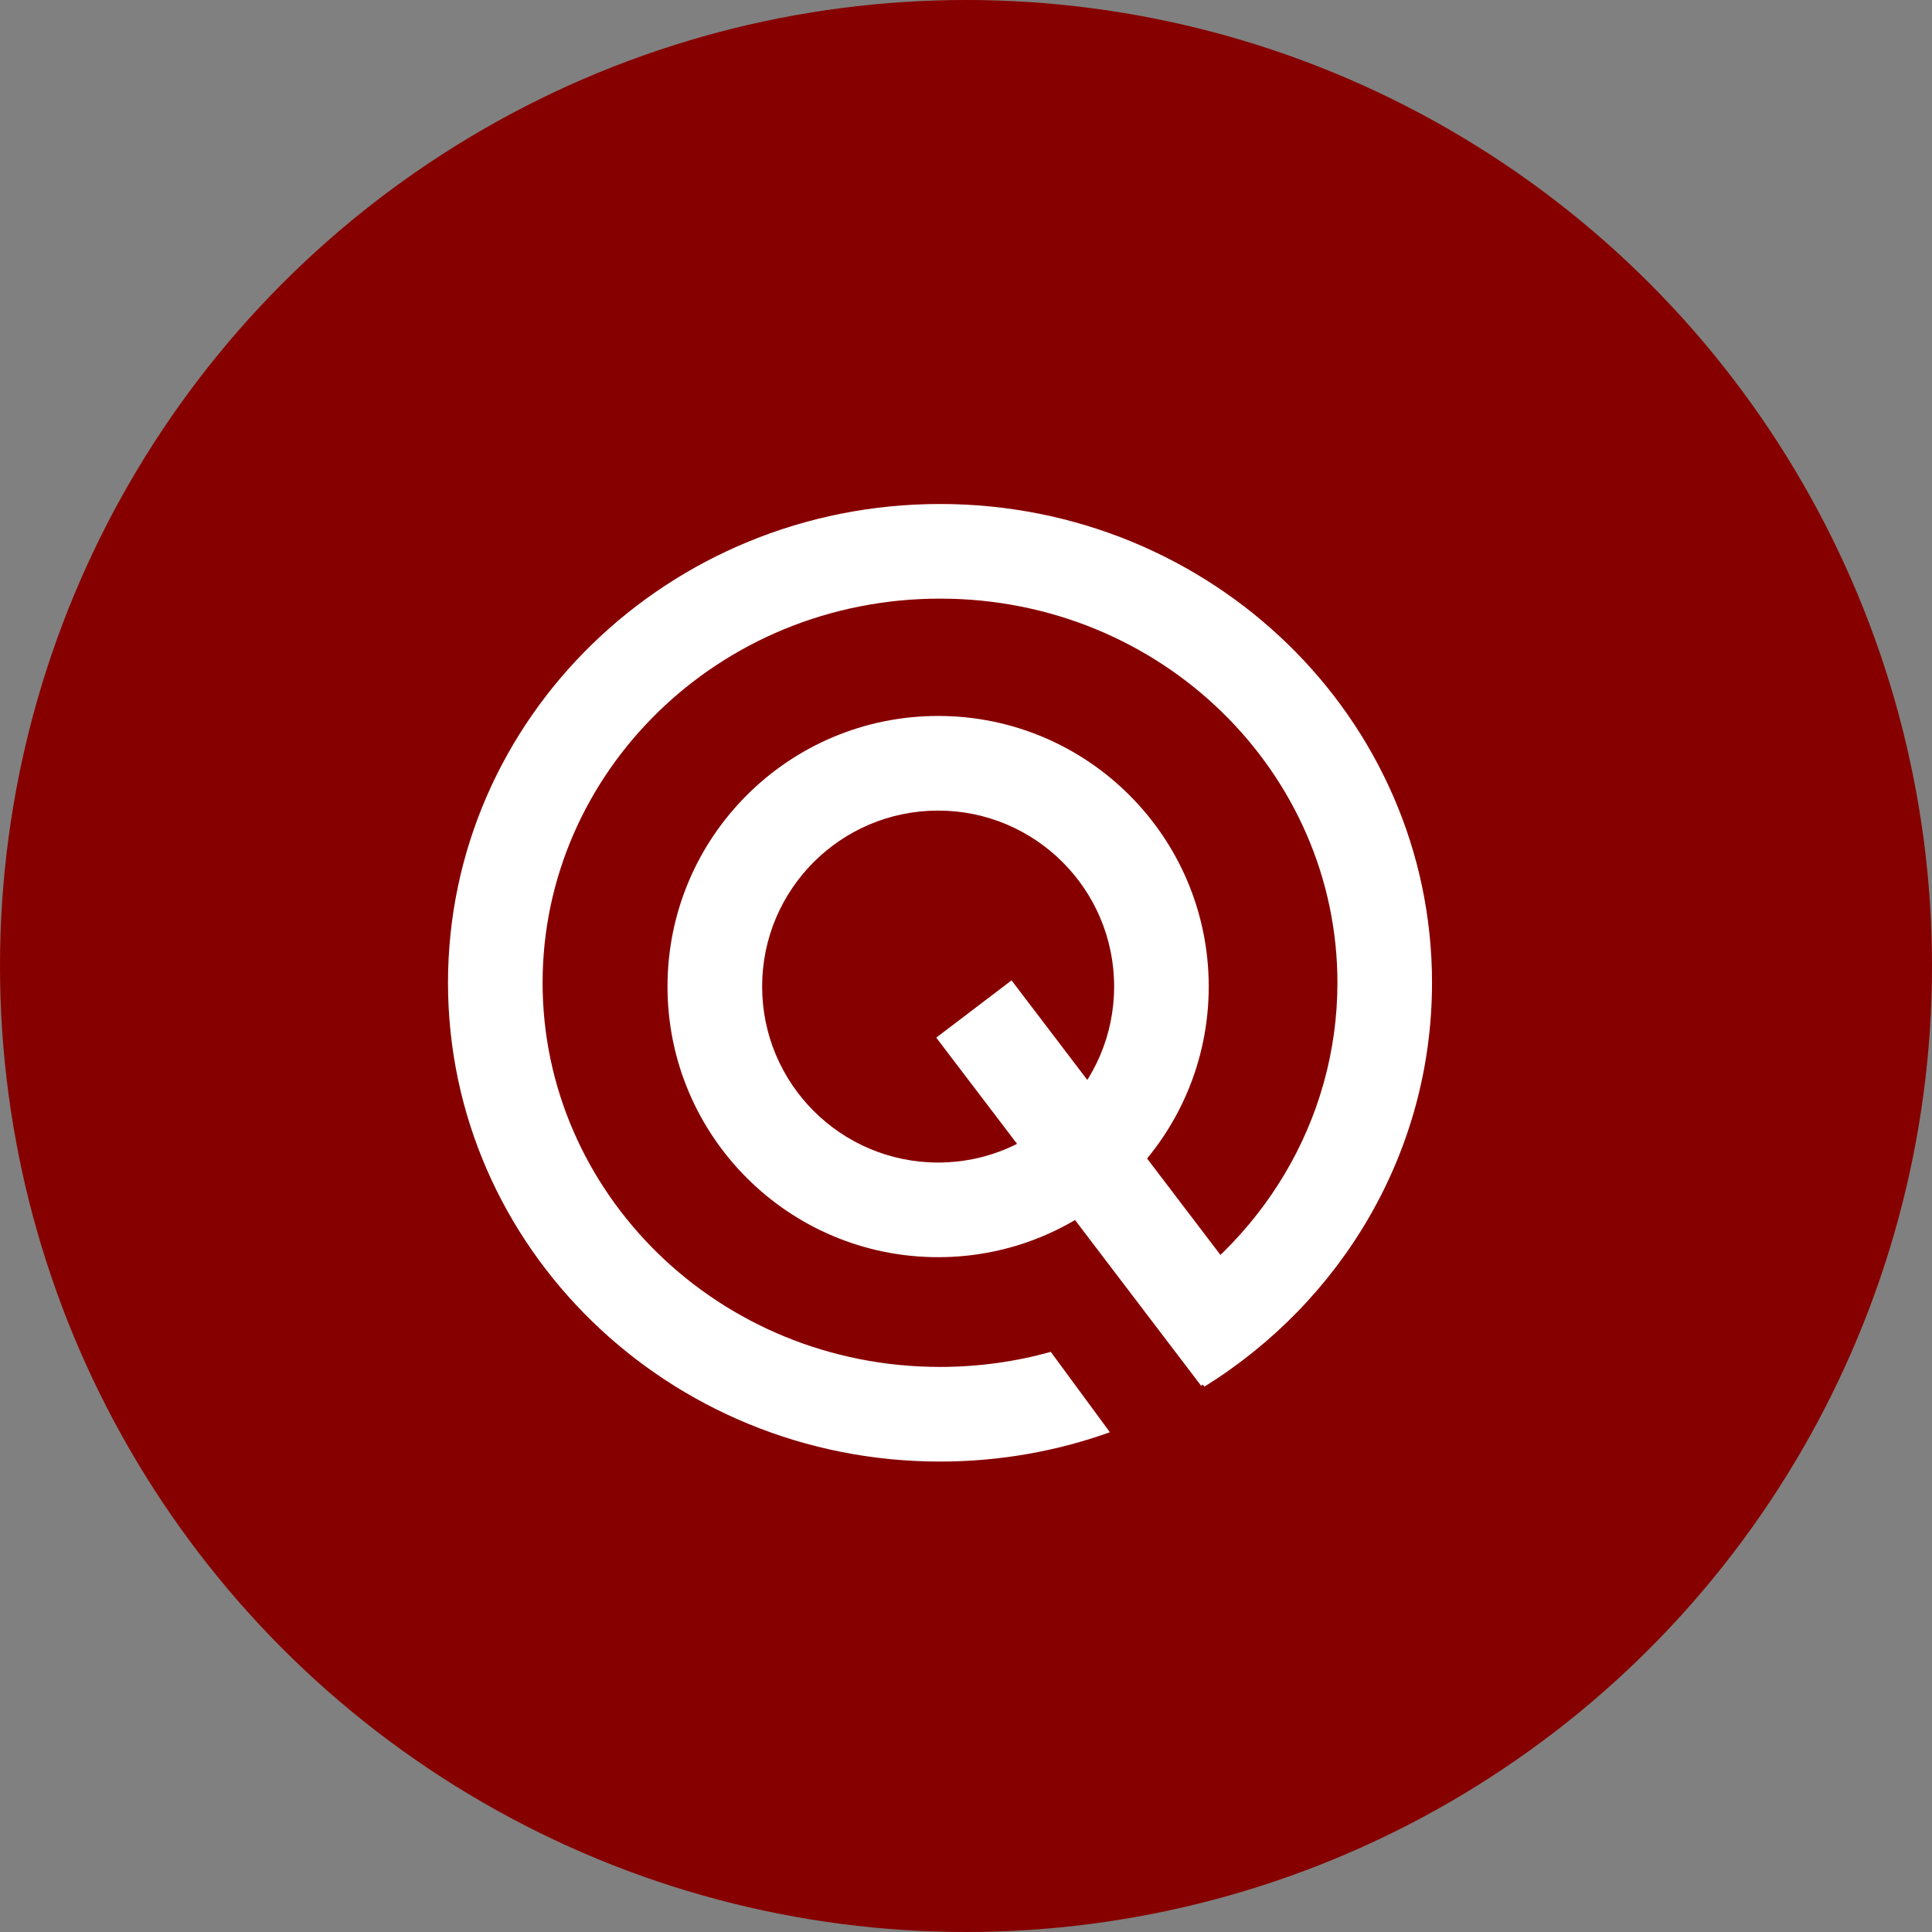 <svg width="52" height="52" viewBox="0 0 52 52" fill="none" xmlns="http://www.w3.org/2000/svg">
<rect x="0" y="0" width="52" height="52" fill="#808080" stroke="none"/>
<circle cx="26" cy="26" r="26" fill="#870000"/>
<path fill-rule="evenodd" clip-rule="evenodd" d="M25.25 31.29C27.866 31.29 29.987 29.169 29.987 26.553C29.987 23.937 27.866 21.817 25.25 21.817C22.634 21.817 20.513 23.937 20.513 26.553C20.513 29.169 22.634 31.29 25.25 31.29ZM25.25 33.837C29.272 33.837 32.533 30.576 32.533 26.553C32.533 22.531 29.272 19.27 25.25 19.27C21.227 19.27 17.966 22.531 17.966 26.553C17.966 30.576 21.227 33.837 25.25 33.837Z" fill="white"/>
<path fill-rule="evenodd" clip-rule="evenodd" d="M32.33 37.3L25.199 27.928L27.226 26.387L34.356 35.758L32.33 37.3Z" fill="white"/>
<path fill-rule="evenodd" clip-rule="evenodd" d="M28.282 36.386C27.338 36.649 26.338 36.791 25.301 36.791C19.327 36.791 14.604 32.097 14.604 26.451C14.604 20.806 19.327 16.112 25.301 16.112C31.274 16.112 35.997 20.806 35.997 26.451C35.997 30.177 33.94 33.488 30.825 35.309L32.418 37.321C36.101 35.032 38.543 31.019 38.543 26.451C38.543 19.335 32.614 13.565 25.301 13.565C17.987 13.565 12.058 19.335 12.058 26.451C12.058 33.568 17.987 39.338 25.301 39.338C26.907 39.338 28.448 39.059 29.873 38.549L28.282 36.386Z" fill="white"/>
</svg>

